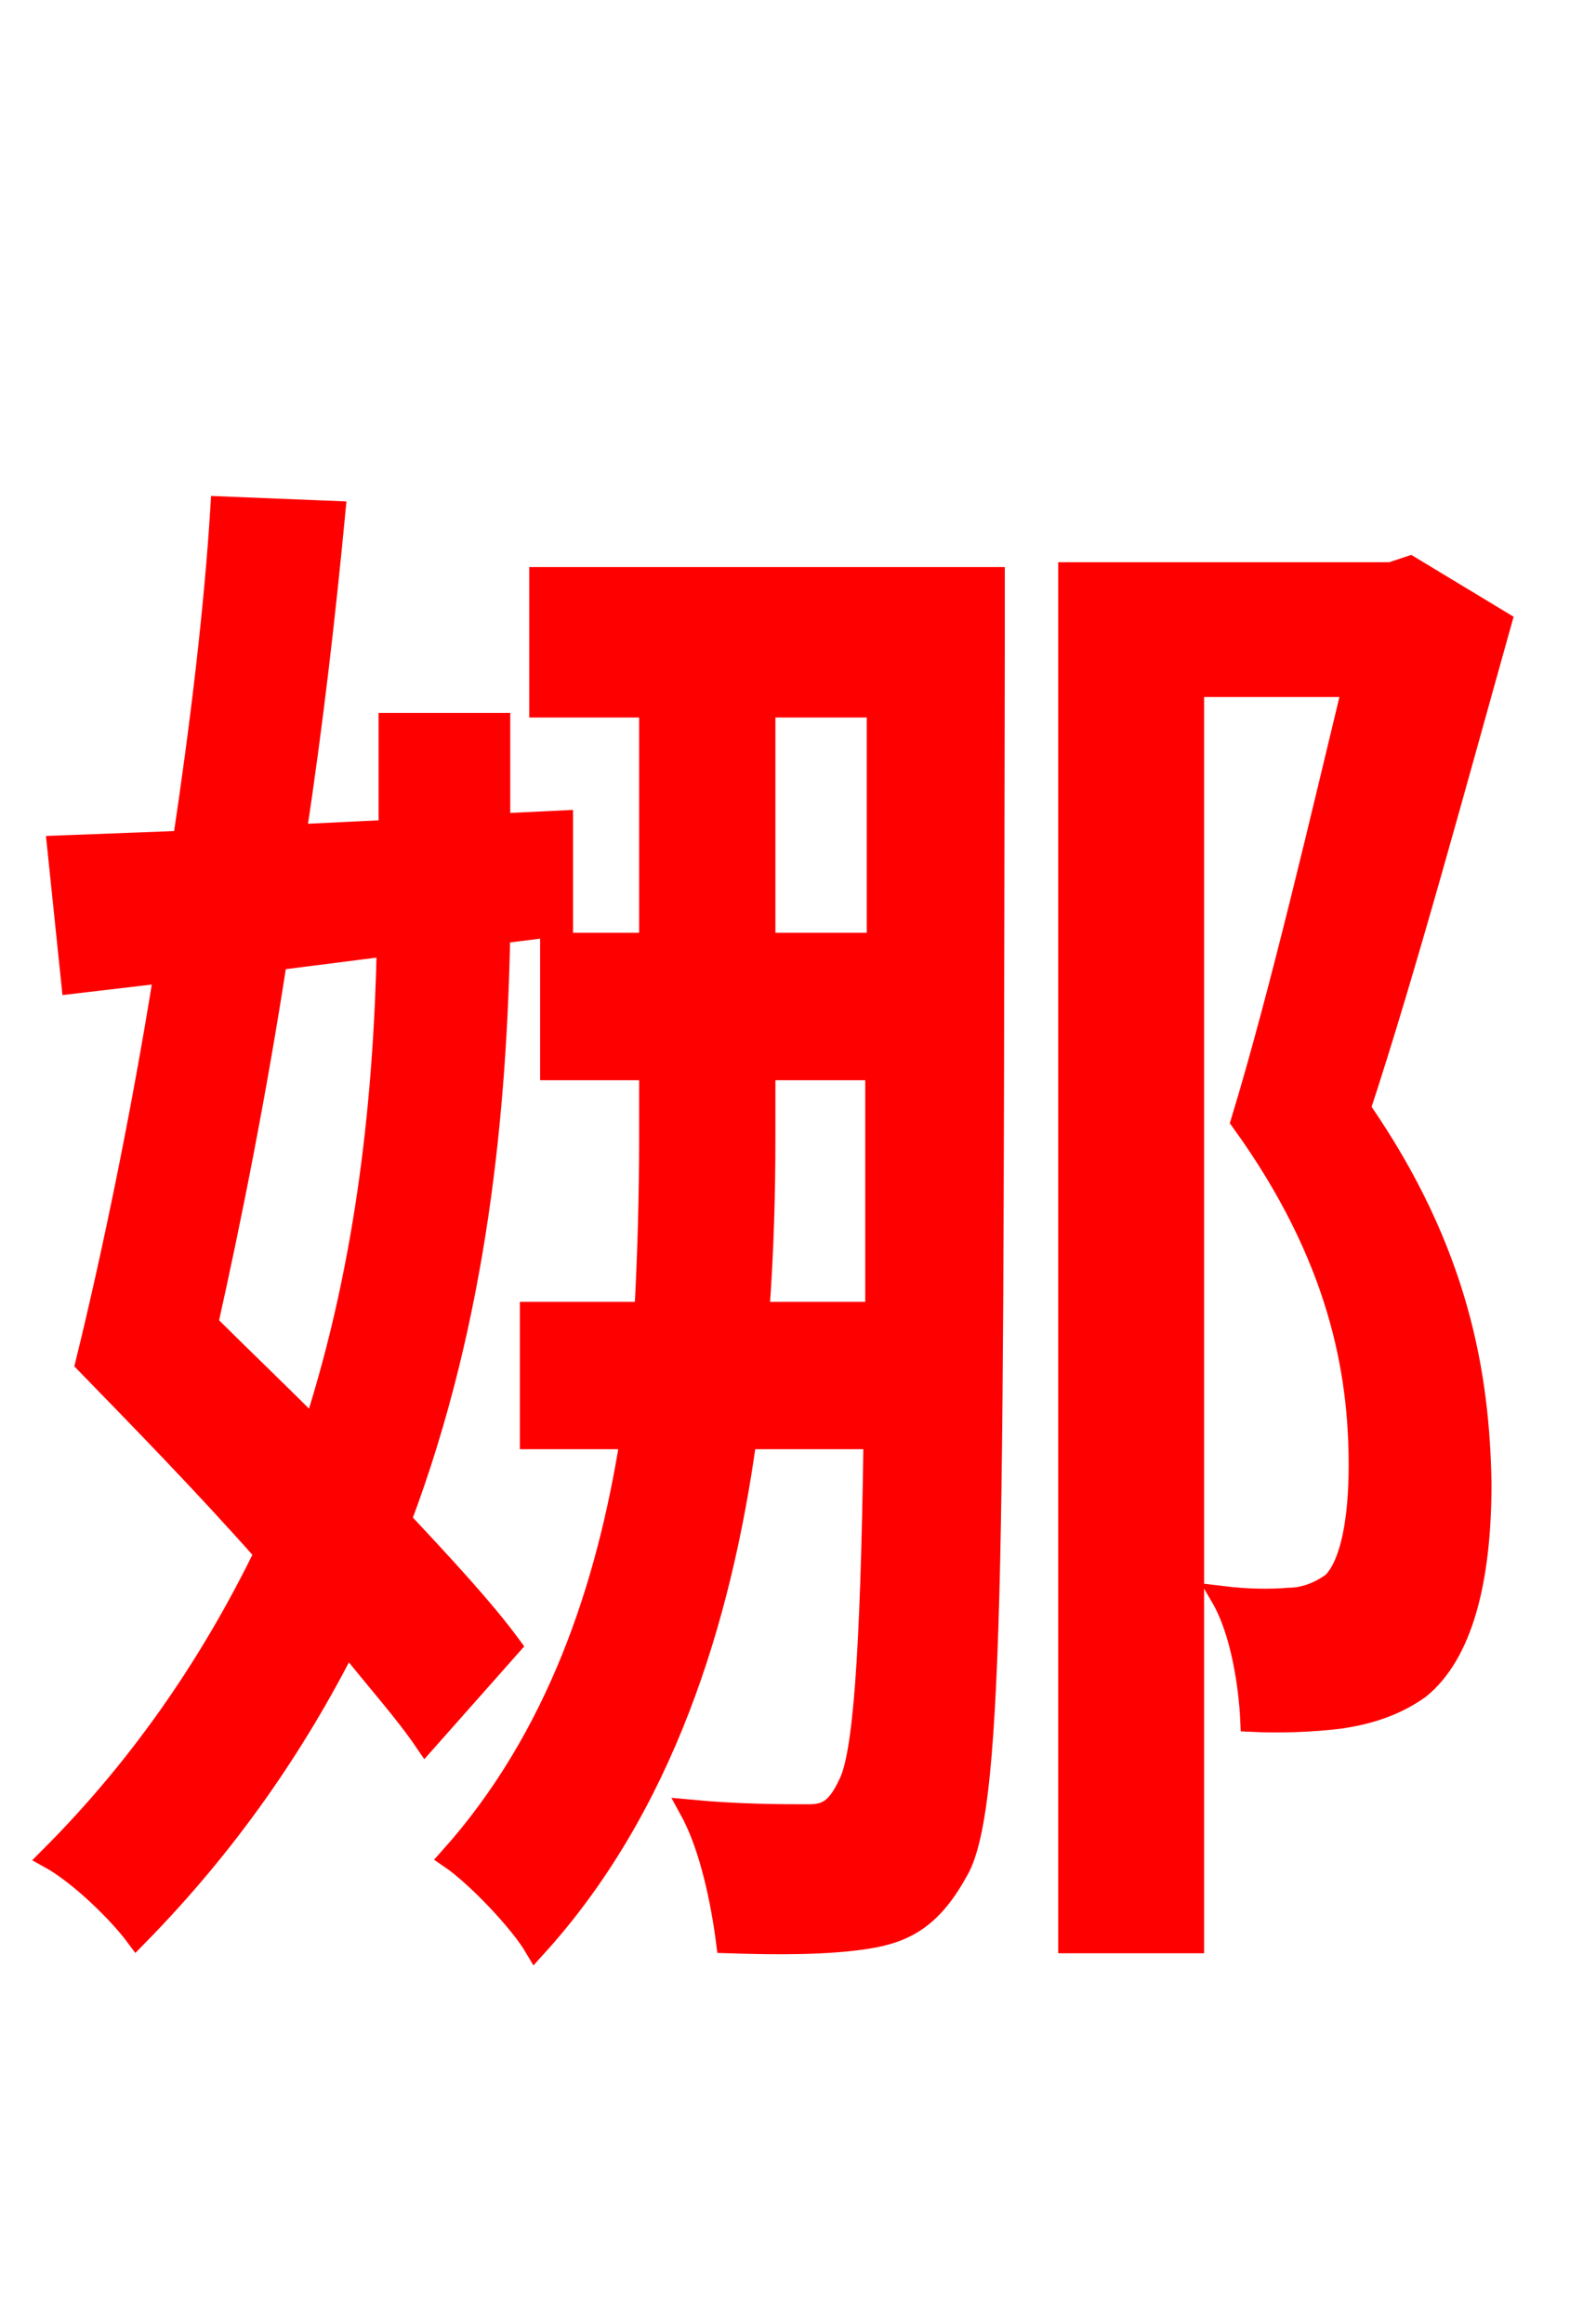 <svg xmlns="http://www.w3.org/2000/svg" xmlns:xlink="http://www.w3.org/1999/xlink" width="72" height="106.56"><path fill="red" stroke="red" d="M17.78 43.34C17.64 49.97 16.92 57.74 14.40 65.52C12.74 63.86 11.09 62.28 9.50 60.70C10.58 55.87 11.74 50.04 12.67 43.99ZM23.40 75.46C22.18 73.80 20.38 71.86 18.36 69.70C21.89 60.34 22.75 50.76 22.90 42.77L25.78 42.41L25.78 37.66L22.90 37.80L22.90 33.19L17.86 33.19L17.86 38.09L13.54 38.30C14.33 33.12 14.90 28.08 15.34 23.47L10.15 23.26C9.86 27.94 9.22 33.26 8.42 38.59L2.66 38.81L3.31 45.07L7.56 44.57C6.48 51.34 5.11 57.82 3.96 62.50C6.48 65.09 9.43 68.11 12.17 71.21C9.86 75.96 6.70 80.78 2.30 85.18C3.60 85.90 5.40 87.62 6.26 88.78C10.44 84.53 13.54 79.99 15.91 75.31C17.28 77.04 18.58 78.48 19.51 79.85ZM34.78 60.19C34.99 57.38 35.06 54.65 35.06 52.20L35.06 49.03L40.18 49.03C40.18 53.21 40.18 56.95 40.18 60.19ZM35.06 32.40L40.25 32.40L40.25 43.27L35.06 43.27ZM45.58 26.50L24.77 26.50L24.77 32.40L29.81 32.40L29.81 43.27L25.27 43.27L25.27 49.03L29.81 49.03L29.81 52.20C29.81 54.72 29.74 57.46 29.59 60.19L24.34 60.19L24.34 65.95L28.94 65.95C27.86 72.79 25.56 79.70 20.66 85.18C21.82 85.97 23.83 88.06 24.55 89.28C30.38 82.87 33.05 74.30 34.20 65.95L40.10 65.95C39.96 76.10 39.60 80.50 38.95 81.79C38.38 83.02 37.87 83.23 37.08 83.23C35.93 83.23 33.91 83.23 31.68 83.02C32.62 84.74 33.12 87.34 33.34 89.06C35.78 89.14 38.02 89.14 39.82 88.85C41.62 88.56 42.77 87.84 43.92 85.75C45.65 82.73 45.50 69.55 45.58 29.59ZM64.66 25.99L63.79 26.28L49.03 26.28L49.03 89.06L54.72 89.06L54.72 31.46L62.06 31.46C60.70 37.08 58.75 45.50 56.95 51.41C61.42 57.60 62.35 62.86 62.35 67.18C62.35 69.62 61.99 71.71 61.13 72.58C60.55 73.01 59.83 73.30 59.11 73.30C58.32 73.37 57.24 73.37 56.02 73.22C56.95 74.81 57.31 77.33 57.38 78.91C58.75 78.98 60.26 78.91 61.42 78.77C62.93 78.55 64.08 78.12 65.09 77.40C67.03 75.82 67.90 72.50 67.90 68.04C67.82 63.07 66.89 57.38 62.35 50.83C64.44 44.50 66.89 35.42 68.83 28.51Z"/></svg>
